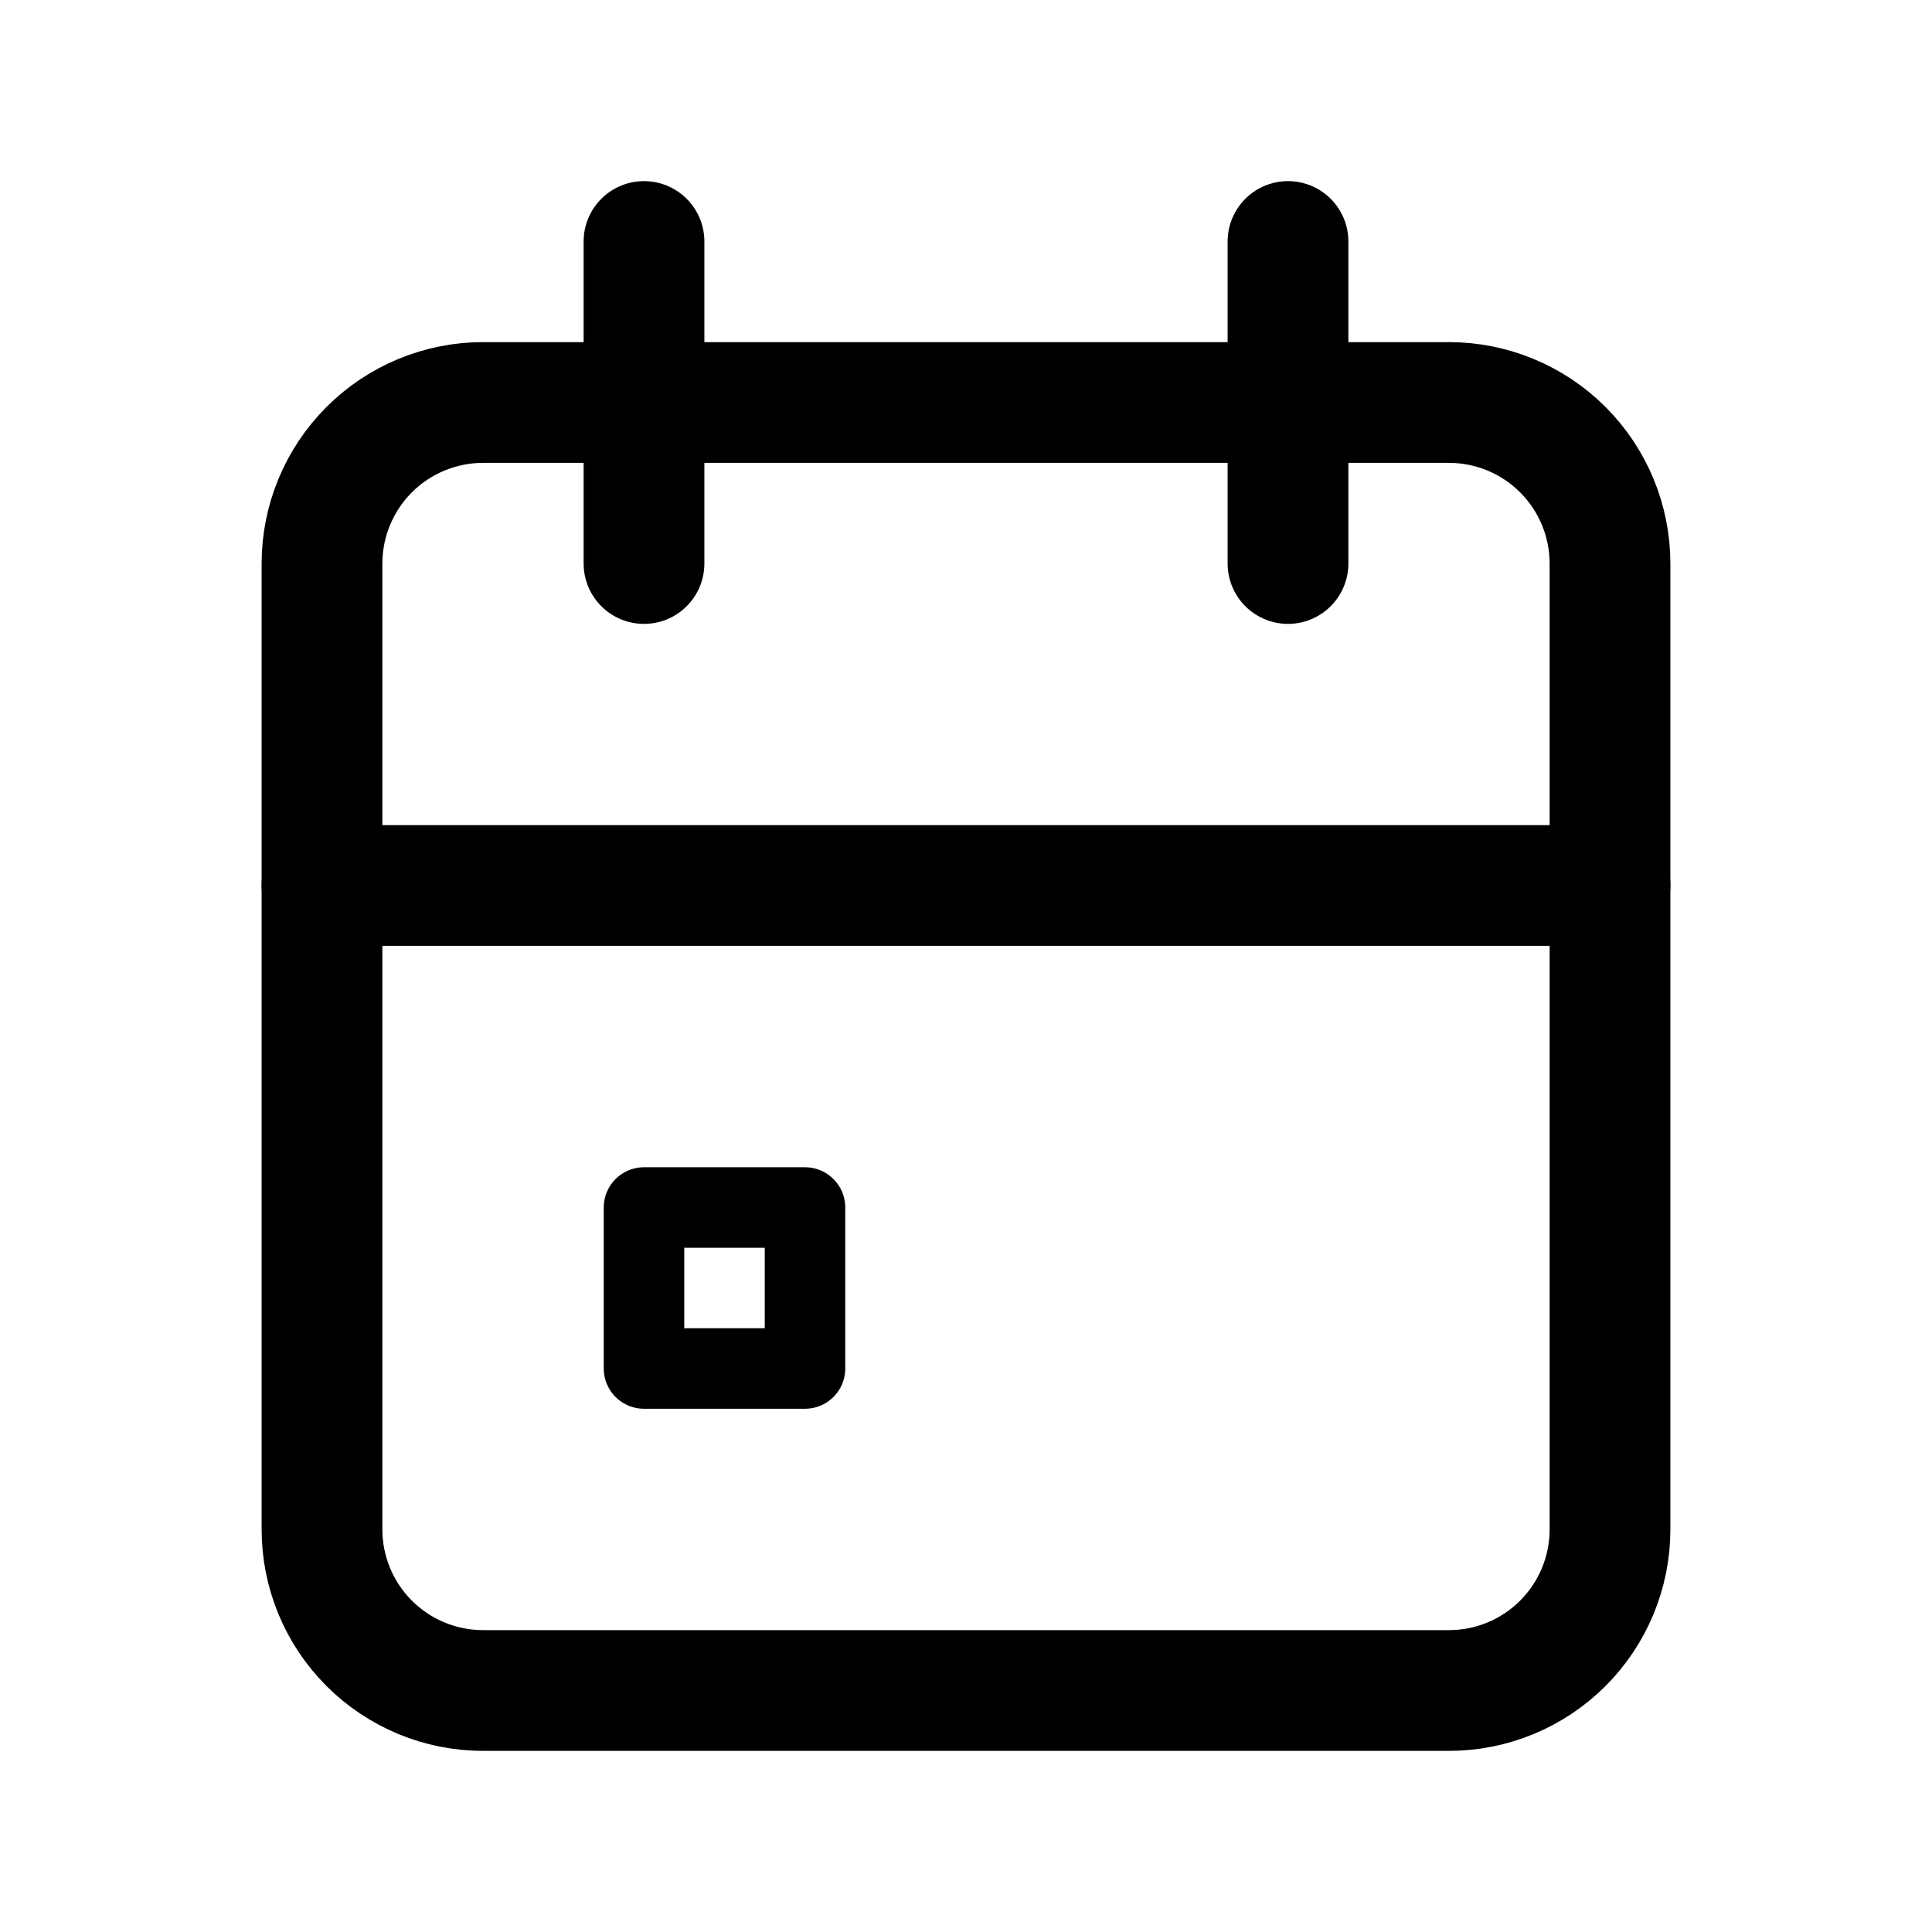 <svg width="24" height="24" viewBox="0 0 24 24" fill="none" xmlns="http://www.w3.org/2000/svg">
<g clip-path="url(#clip0_3238_12355)">
<path d="M4 7C4 6.47 4.211 5.961 4.586 5.586C4.961 5.211 5.47 5 6 5H18C18.53 5 19.039 5.211 19.414 5.586C19.789 5.961 20 6.47 20 7V19C20 19.53 19.789 20.039 19.414 20.414C19.039 20.789 18.53 21 18 21H6C5.47 21 4.961 20.789 4.586 20.414C4.211 20.039 4 19.53 4 19V7Z" stroke="black" stroke-width="1.5" stroke-linecap="round" stroke-linejoin="round"/>
<path d="M16 3V7" stroke="black" stroke-width="1.5" stroke-linecap="round" stroke-linejoin="round"/>
<path d="M8 3V7" stroke="black" stroke-width="1.5" stroke-linecap="round" stroke-linejoin="round"/>
<path d="M4 11H20" stroke="black" stroke-width="1.5" stroke-linecap="round" stroke-linejoin="round"/>
<path d="M8 15H10V17H8V15Z" stroke="black" stroke-linecap="round" stroke-linejoin="round"/>
</g>
<defs>
<clipPath id="clip0_3238_12355">
<rect width="24" height="24" fill="white"/>
</clipPath>
</defs>
</svg>
